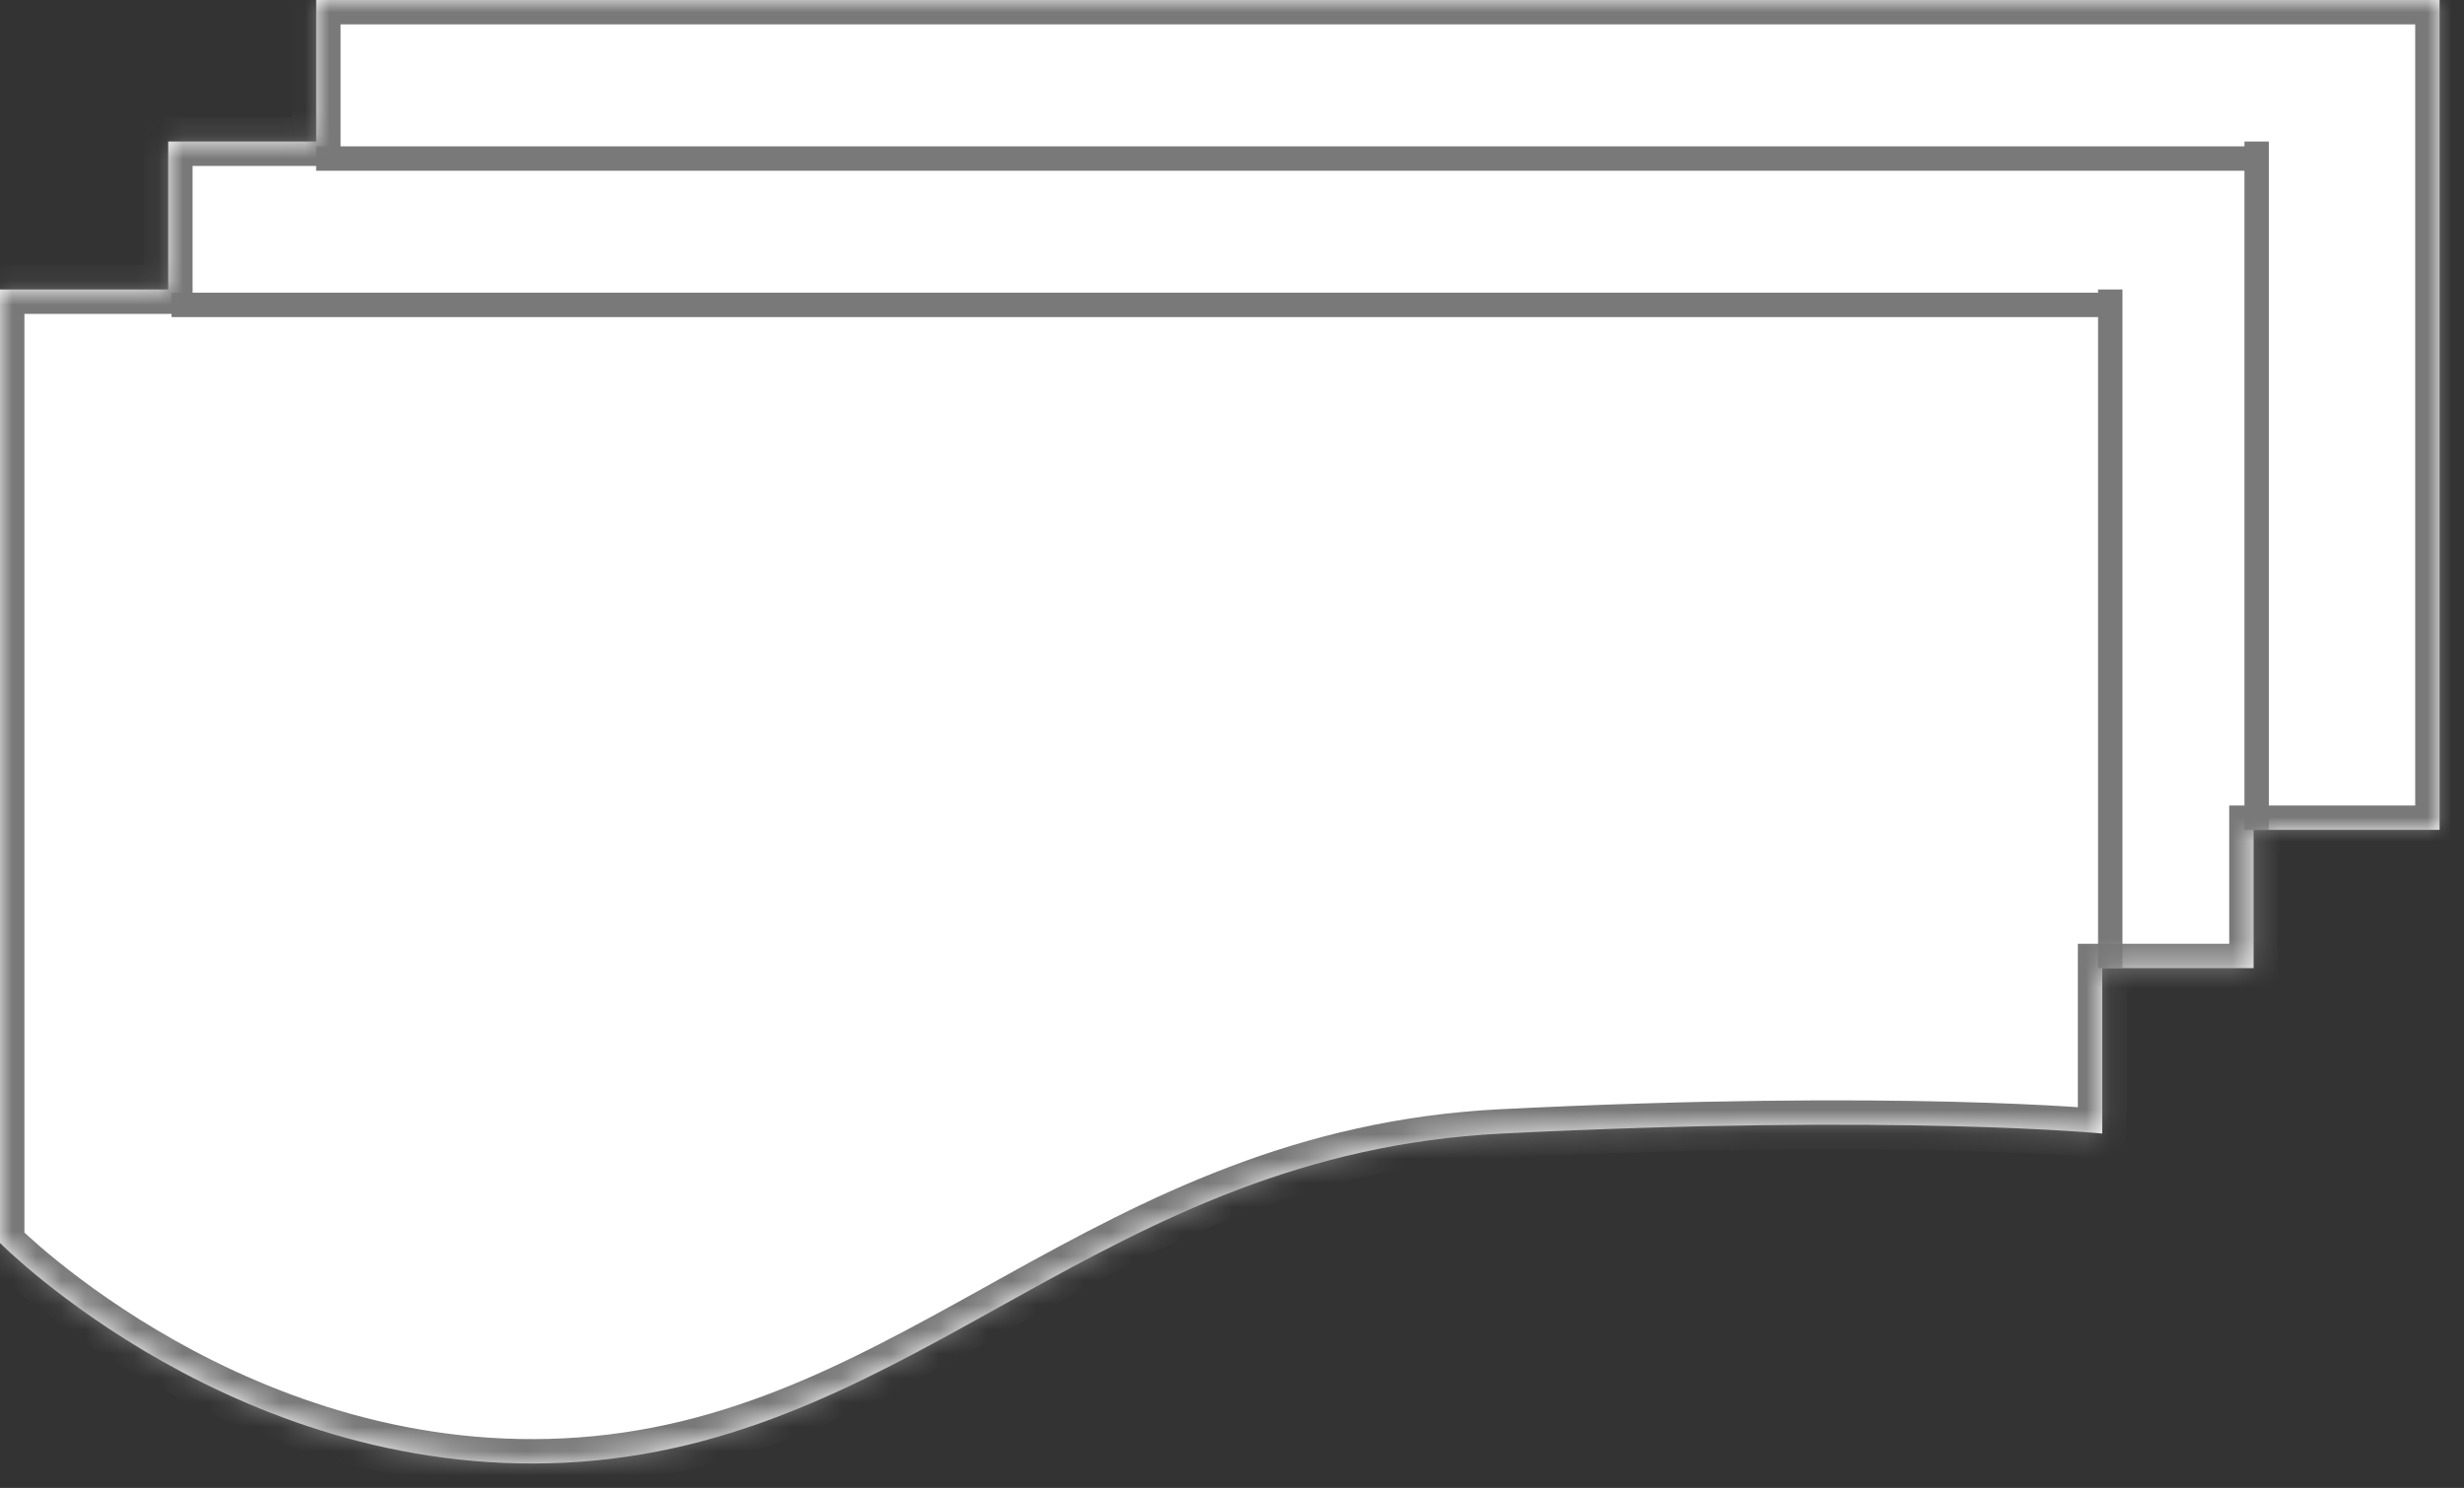 ﻿<?xml version="1.0" encoding="utf-8"?>
<svg version="1.1" xmlns:xlink="http://www.w3.org/1999/xlink" width="101px" height="61px" xmlns="http://www.w3.org/2000/svg">
  <rect width="100%" height="100%" fill="#333333" stroke="none"/>
  <defs>
    <mask fill="white" id="clip1">
      <path d="M 12.96 5.802  L 12.96 0  L 100 0  L 100 34.022  L 92.376 34.022  L 92.376 39.692  L 86.172 39.692  L 86.172 46.474  C 86.217 46.474  77.853 45.659  61.553 46.474  C 45.253 47.289  37.747 58.908  23.806 59.927  C 9.866 60.946  0 50.958  0 50.958  L 0 11.868  L 6.894 11.868  L 6.894 5.802  L 12.96 5.802  Z " fill-rule="evenodd" />
    </mask>
  </defs>
  <g transform="matrix(1 0 0 1 -372 -344 )">
    <path d="M 12.96 5.802  L 12.96 0  L 100 0  L 100 34.022  L 92.376 34.022  L 92.376 39.692  L 86.172 39.692  L 86.172 46.474  C 86.217 46.474  77.853 45.659  61.553 46.474  C 45.253 47.289  37.747 58.908  23.806 59.927  C 9.866 60.946  0 50.958  0 50.958  L 0 11.868  L 6.894 11.868  L 6.894 5.802  L 12.96 5.802  Z " fill-rule="nonzero" fill="#ffffff" stroke="none" transform="matrix(1 0 0 1 372 344 )" />
    <path d="M 12.96 5.802  L 12.96 0  L 100 0  L 100 34.022  L 92.376 34.022  L 92.376 39.692  L 86.172 39.692  L 86.172 46.474  C 86.217 46.474  77.853 45.659  61.553 46.474  C 45.253 47.289  37.747 58.908  23.806 59.927  C 9.866 60.946  0 50.958  0 50.958  L 0 11.868  L 6.894 11.868  L 6.894 5.802  L 12.96 5.802  Z " stroke-width="2" stroke="#797979" fill="none" transform="matrix(1 0 0 1 372 344 )" mask="url(#clip1)" />
    <path d="M 86.172 12.5  L 7.032 12.5  M 12.96 6.5  L 92.376 6.5  M 92.5 34.022  L 92.5 5.802  M 86.5 11.868  L 86.5 39.692  " stroke-width="1" stroke="#797979" fill="none" transform="matrix(1 0 0 1 372 344 )" mask="url(#clip1)" />
  </g>
</svg>